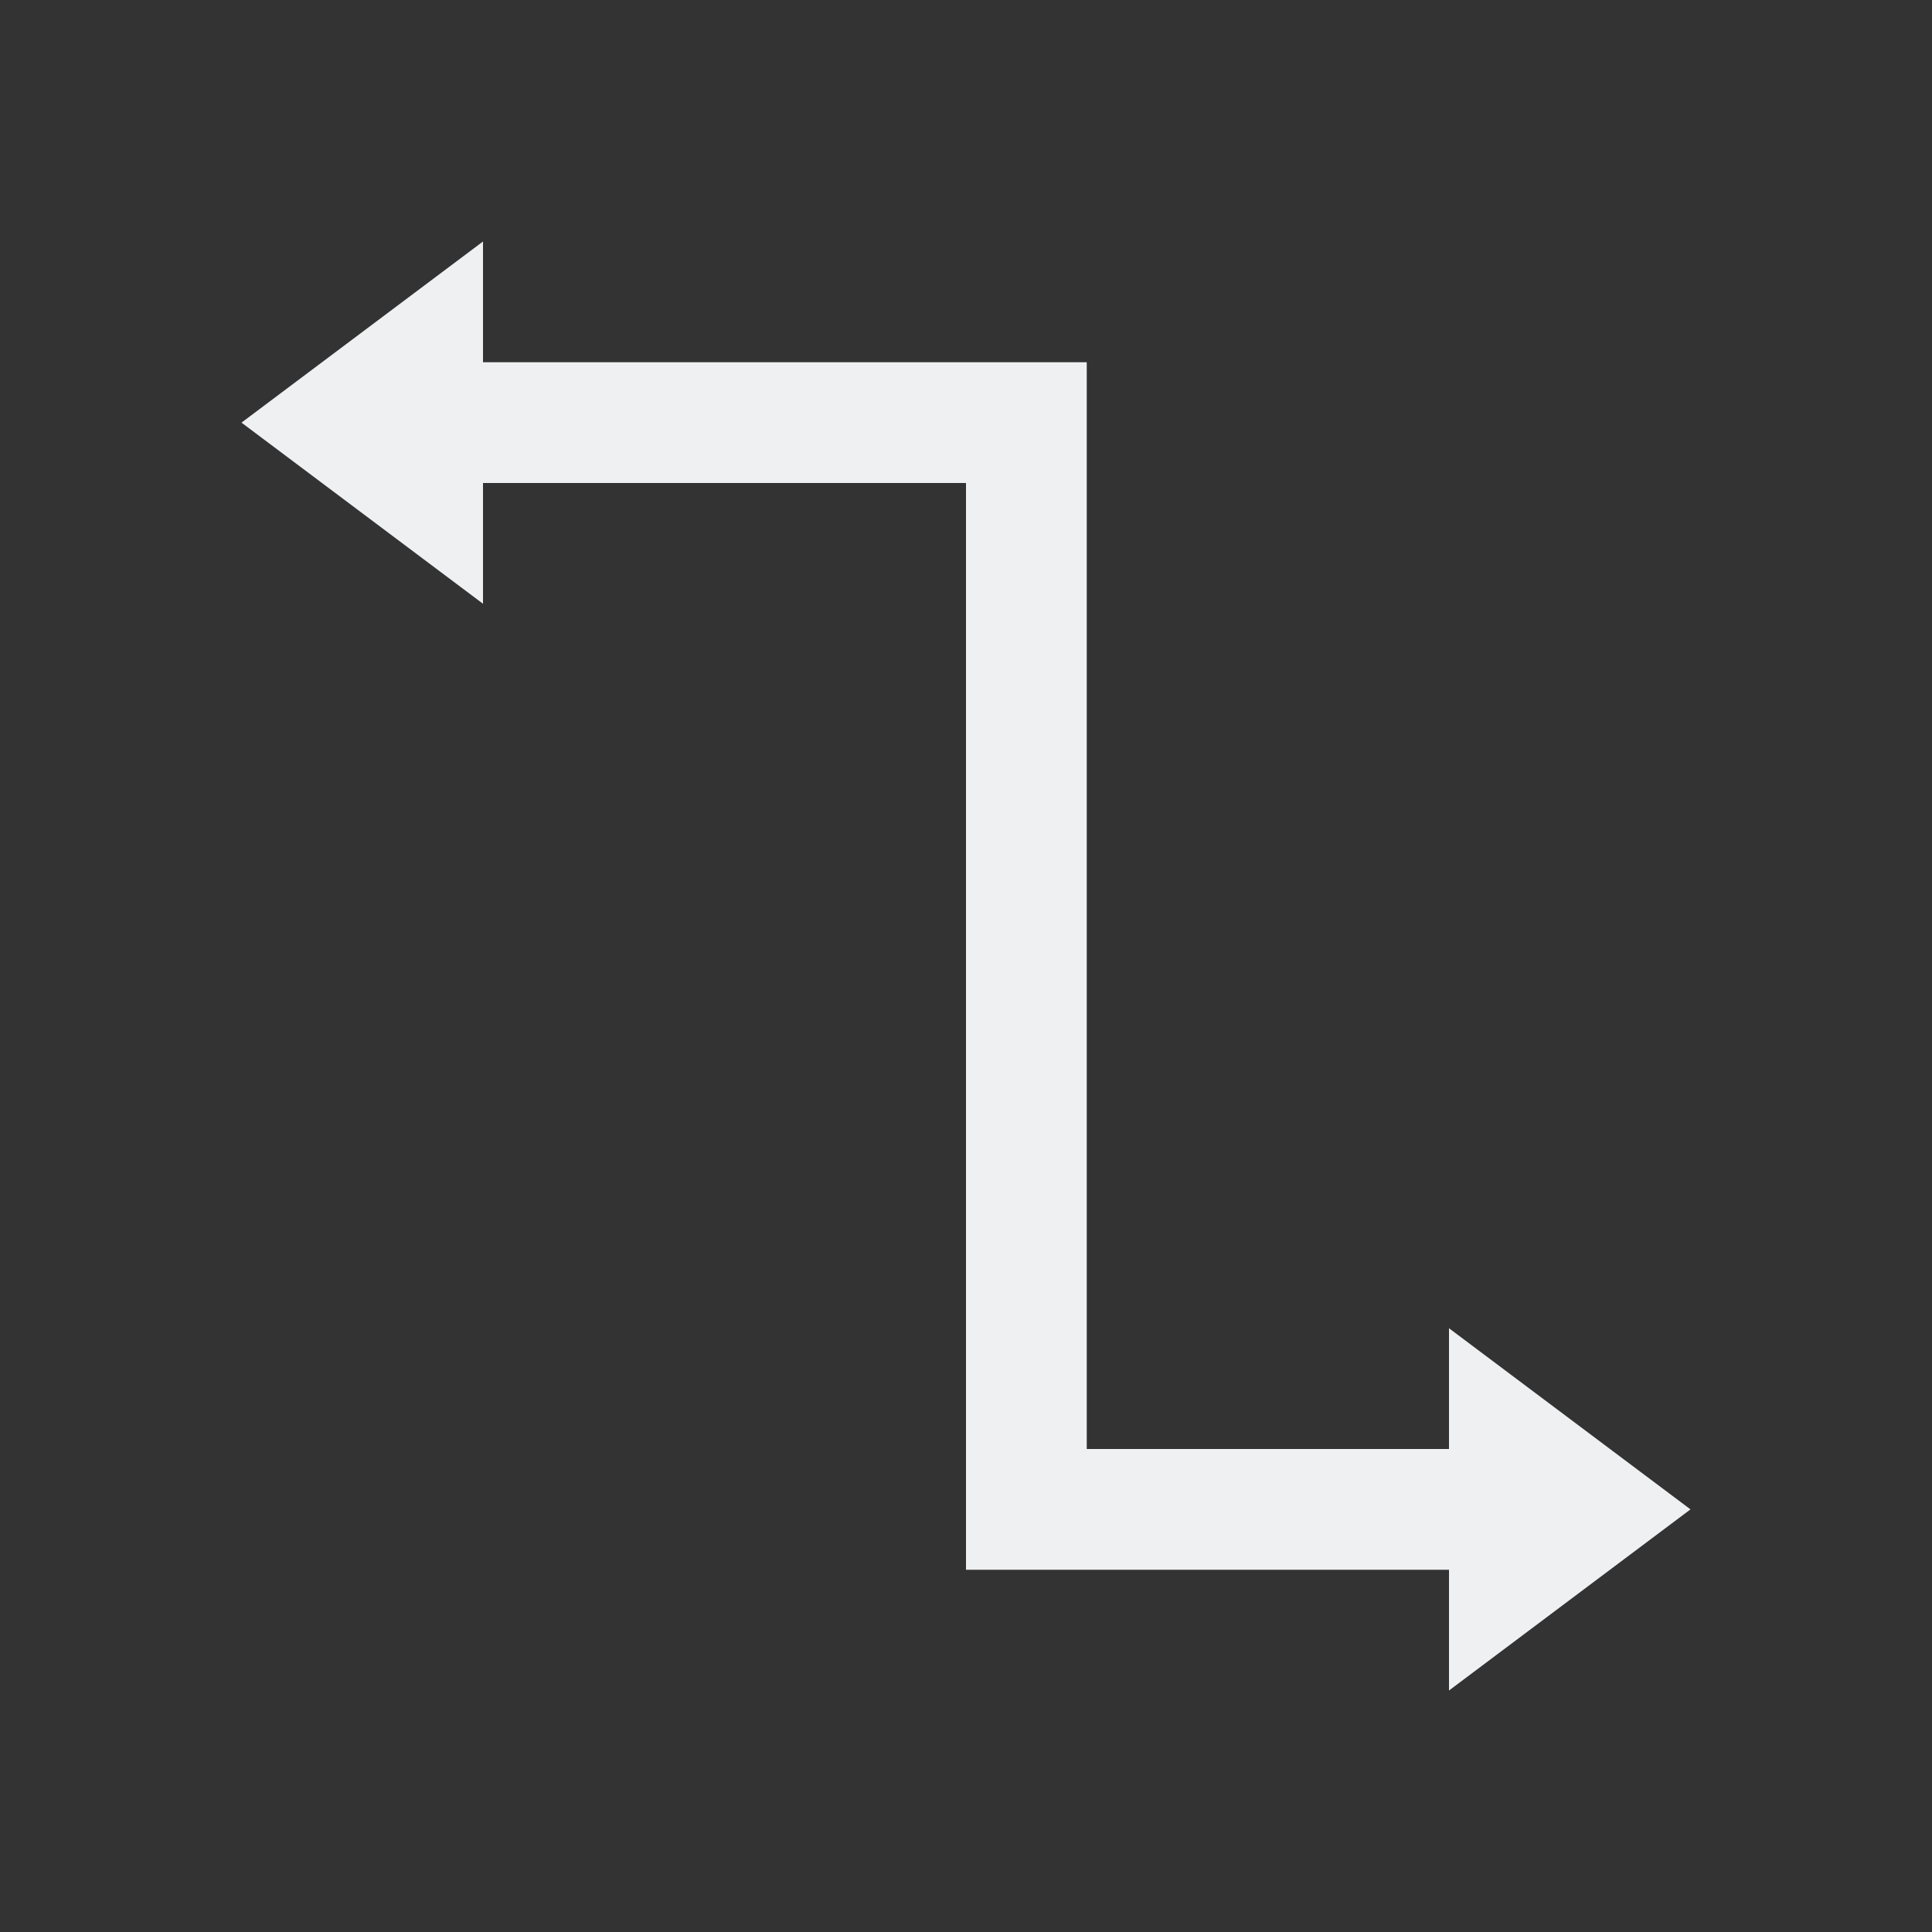 <svg viewBox="0 0 16 16" xmlns="http://www.w3.org/2000/svg"><rect x="0" y="0" width="16" height="16" fill="#333333" stroke="none"/>/&gt;<path d="m4 2-2 1.5 2 1.5v-.75-.25h1 3v8 1h.5 3.5v.25.75l2-1.5-2-1.5v.75.25h-3v-9h-1-.5-2.5-1v-.25z" fill="#eff0f1"/></svg>